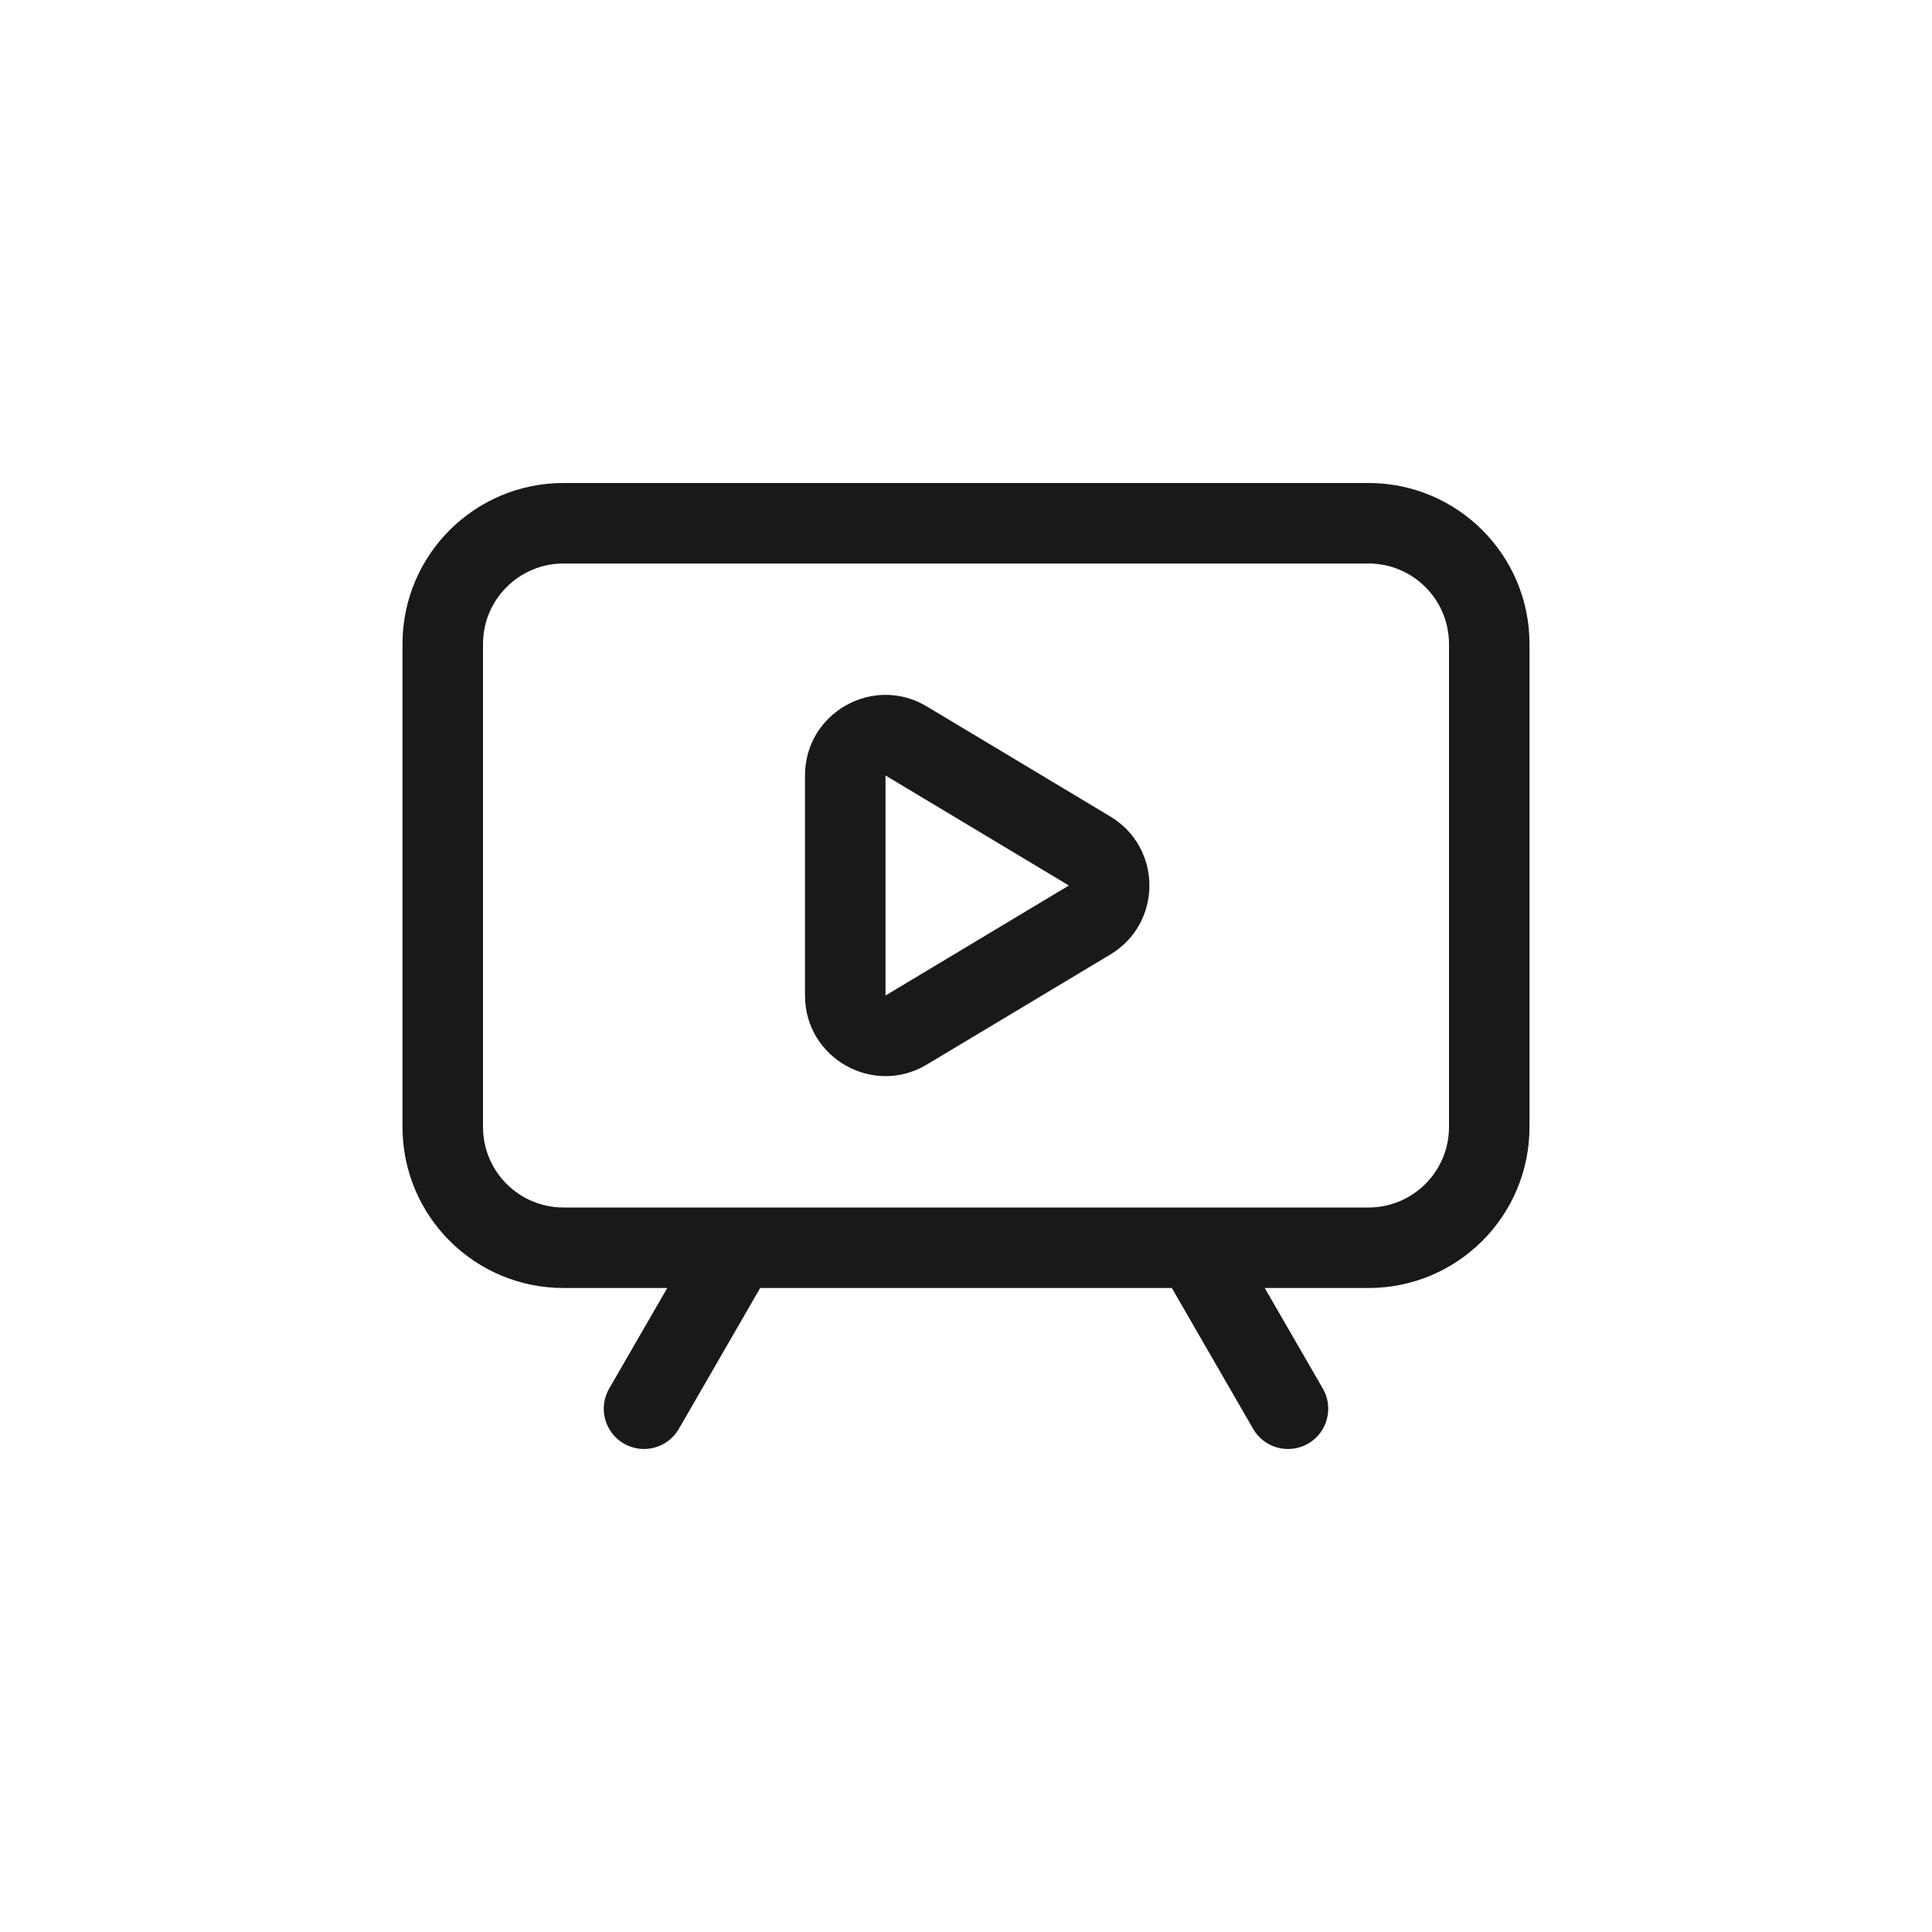 <svg width="24" height="24" viewBox="0 0 24 24" fill="none" xmlns="http://www.w3.org/2000/svg">
<path fill-rule="evenodd" clip-rule="evenodd" d="M17 7H7C6.448 7 6 7.448 6 8V14C6 14.552 6.448 15 7 15H17C17.552 15 18 14.552 18 14V8C18 7.448 17.552 7 17 7ZM7 6C5.895 6 5 6.895 5 8V14C5 15.105 5.895 16 7 16H8.289L7.567 17.25C7.429 17.489 7.511 17.795 7.75 17.933C7.989 18.071 8.295 17.989 8.433 17.75L9.443 16H14.557L15.567 17.75C15.705 17.989 16.011 18.071 16.25 17.933C16.489 17.795 16.571 17.489 16.433 17.25L15.711 16H17C18.105 16 19 15.105 19 14V8C19 6.895 18.105 6 17 6H7ZM11.514 8.776C10.848 8.376 10 8.856 10 9.633V12.367C10 13.144 10.848 13.624 11.514 13.224L13.793 11.857C14.44 11.469 14.44 10.531 13.793 10.143L11.514 8.776ZM11 9.633L13.278 11L11 12.367V9.633Z" fill="black" fill-opacity="0.9"/>
</svg>
